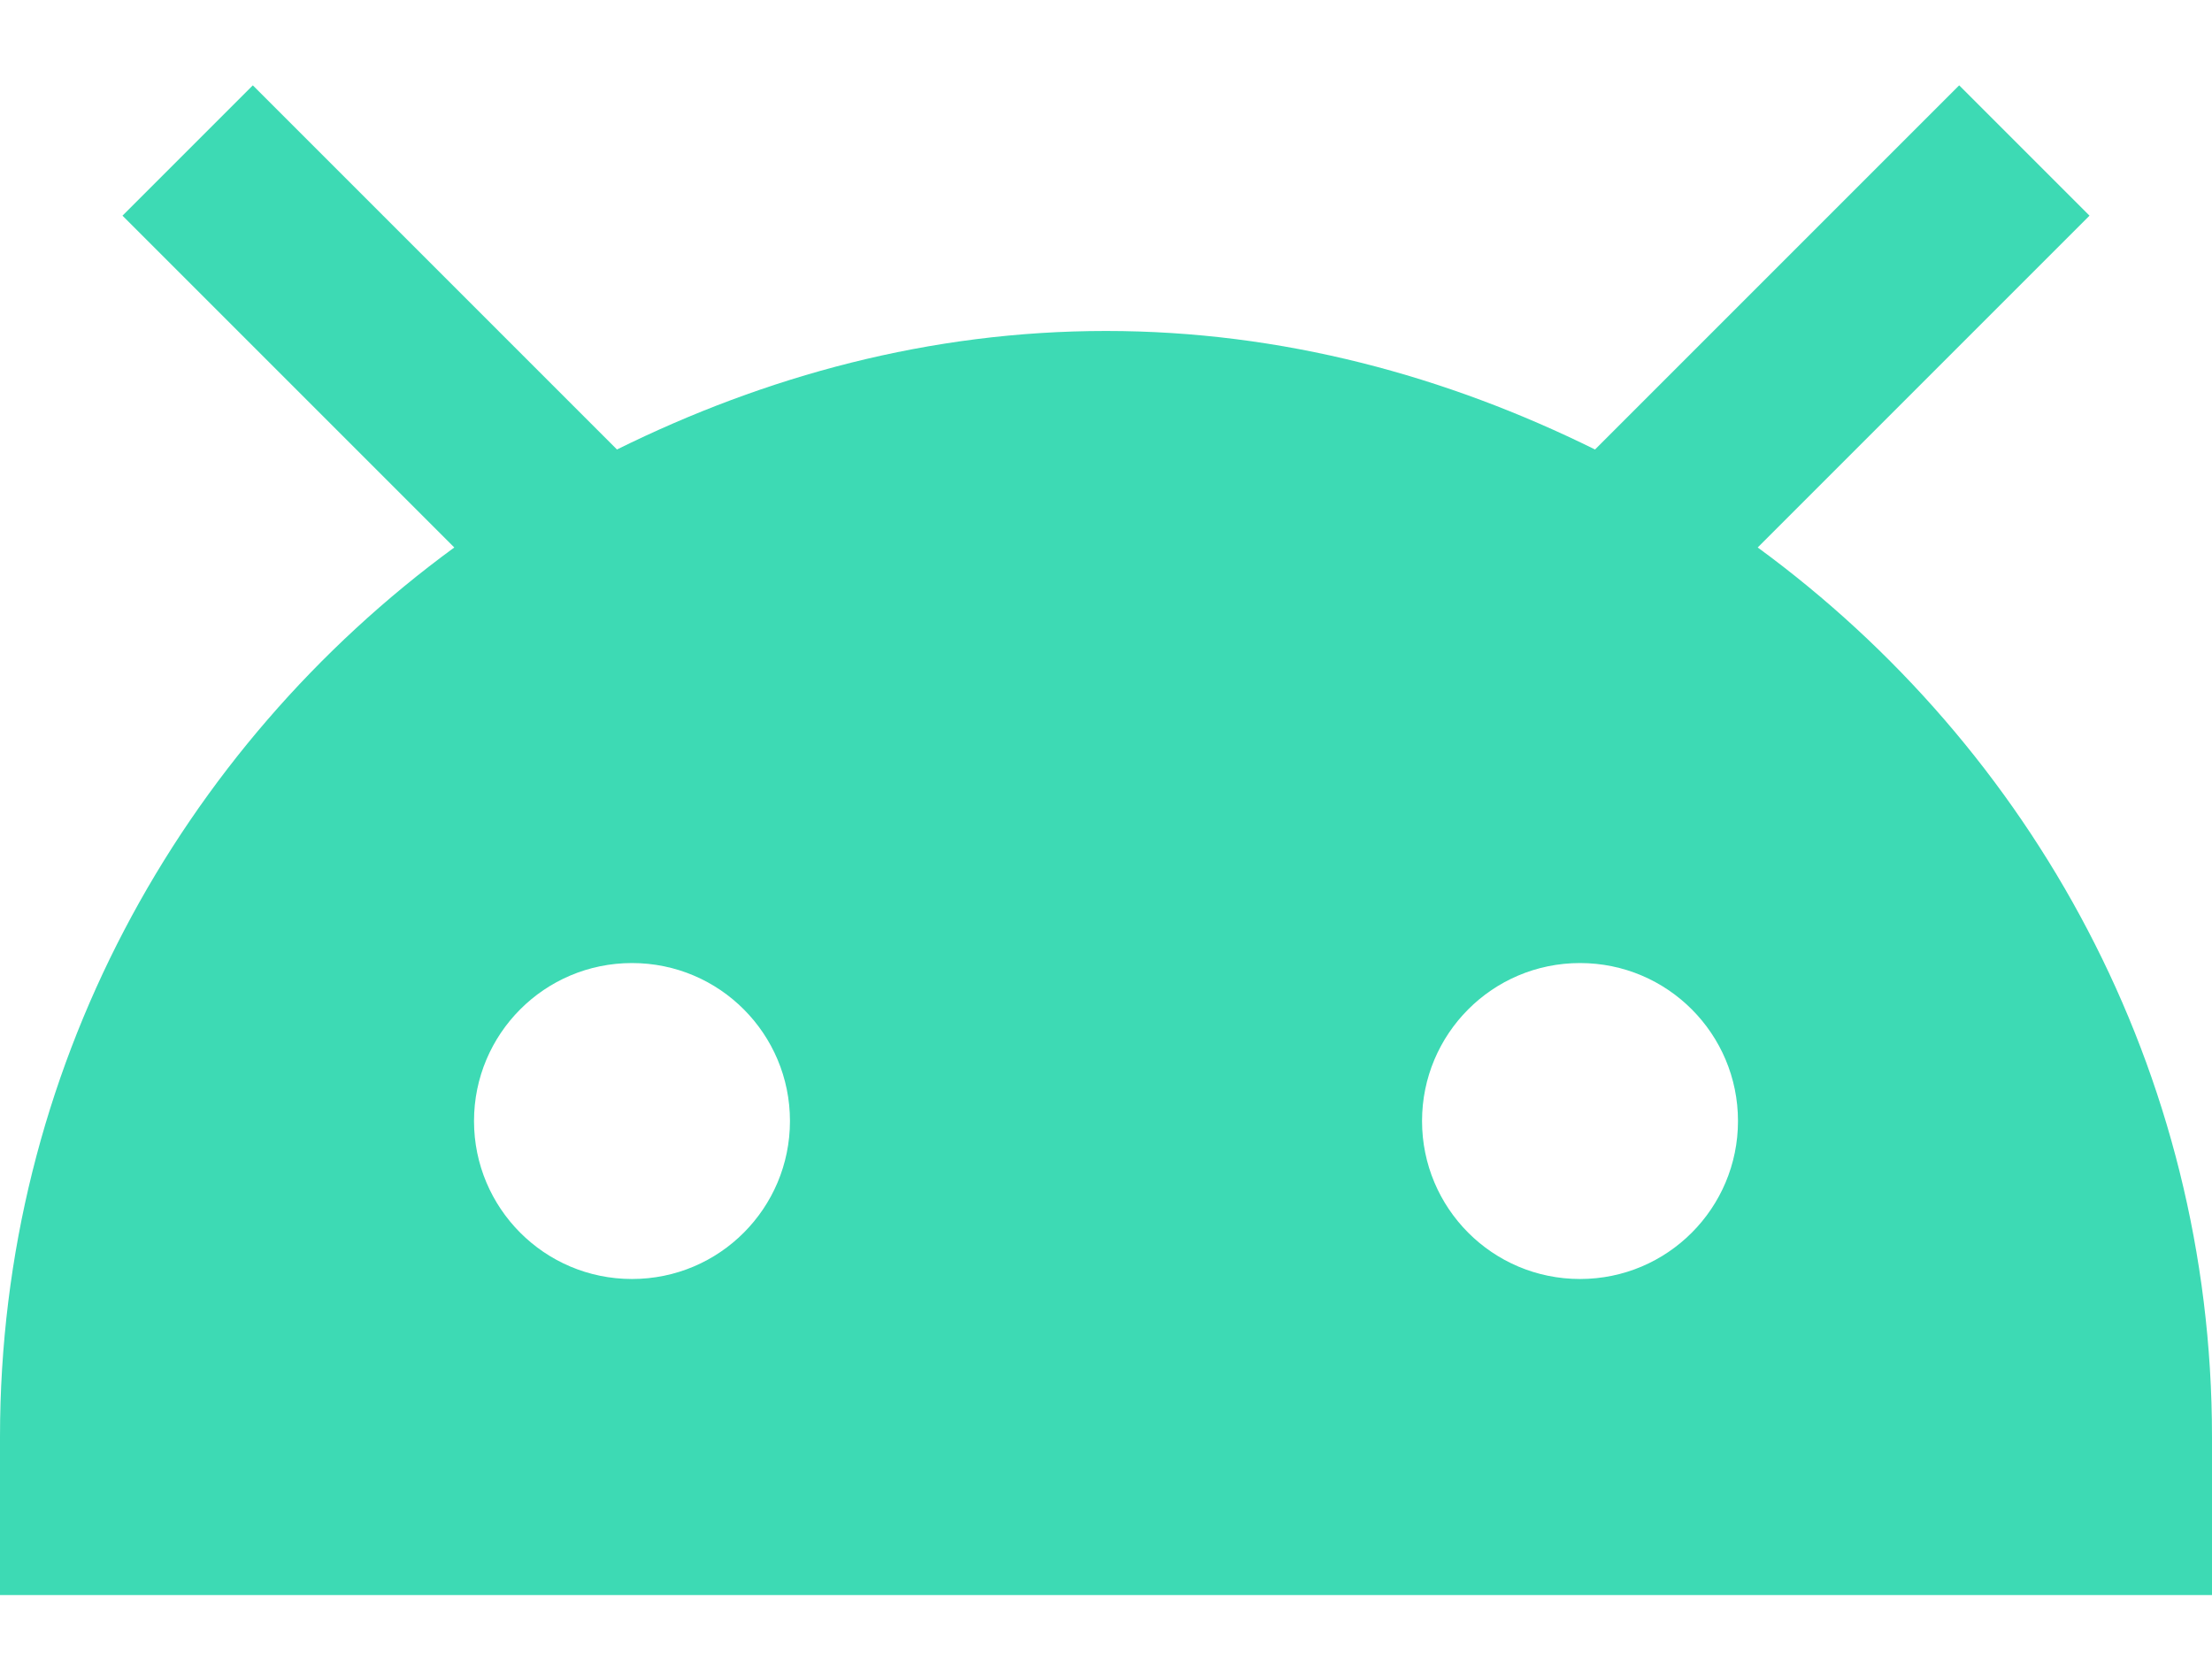<svg xmlns:xlink="http://www.w3.org/1999/xlink" xmlns="http://www.w3.org/2000/svg" width="24" height="18" viewBox="0 0 24 18" fill="none">
<path d="M19.071 5.94L22.671 2.34L21.257 0.926L17.306 4.877C15.694 4.08 13.911 3.591 12 3.591C10.088 3.591 8.306 4.08 6.694 4.877L2.743 0.926L1.329 2.34L4.929 5.94C1.954 8.117 0 11.614 0 15.591V17.306H24V15.591C24 11.614 22.046 8.117 19.071 5.94ZM6.857 13.877C5.906 13.877 5.143 13.106 5.143 12.163C5.143 11.22 5.906 10.449 6.857 10.449C7.809 10.449 8.571 11.22 8.571 12.163C8.571 13.106 7.809 13.877 6.857 13.877ZM17.143 13.877C16.191 13.877 15.429 13.106 15.429 12.163C15.429 11.22 16.191 10.449 17.143 10.449C18.094 10.449 18.857 11.22 18.857 12.163C18.857 13.106 18.094 13.877 17.143 13.877Z" fill="#3DDAB4"/>
</svg>